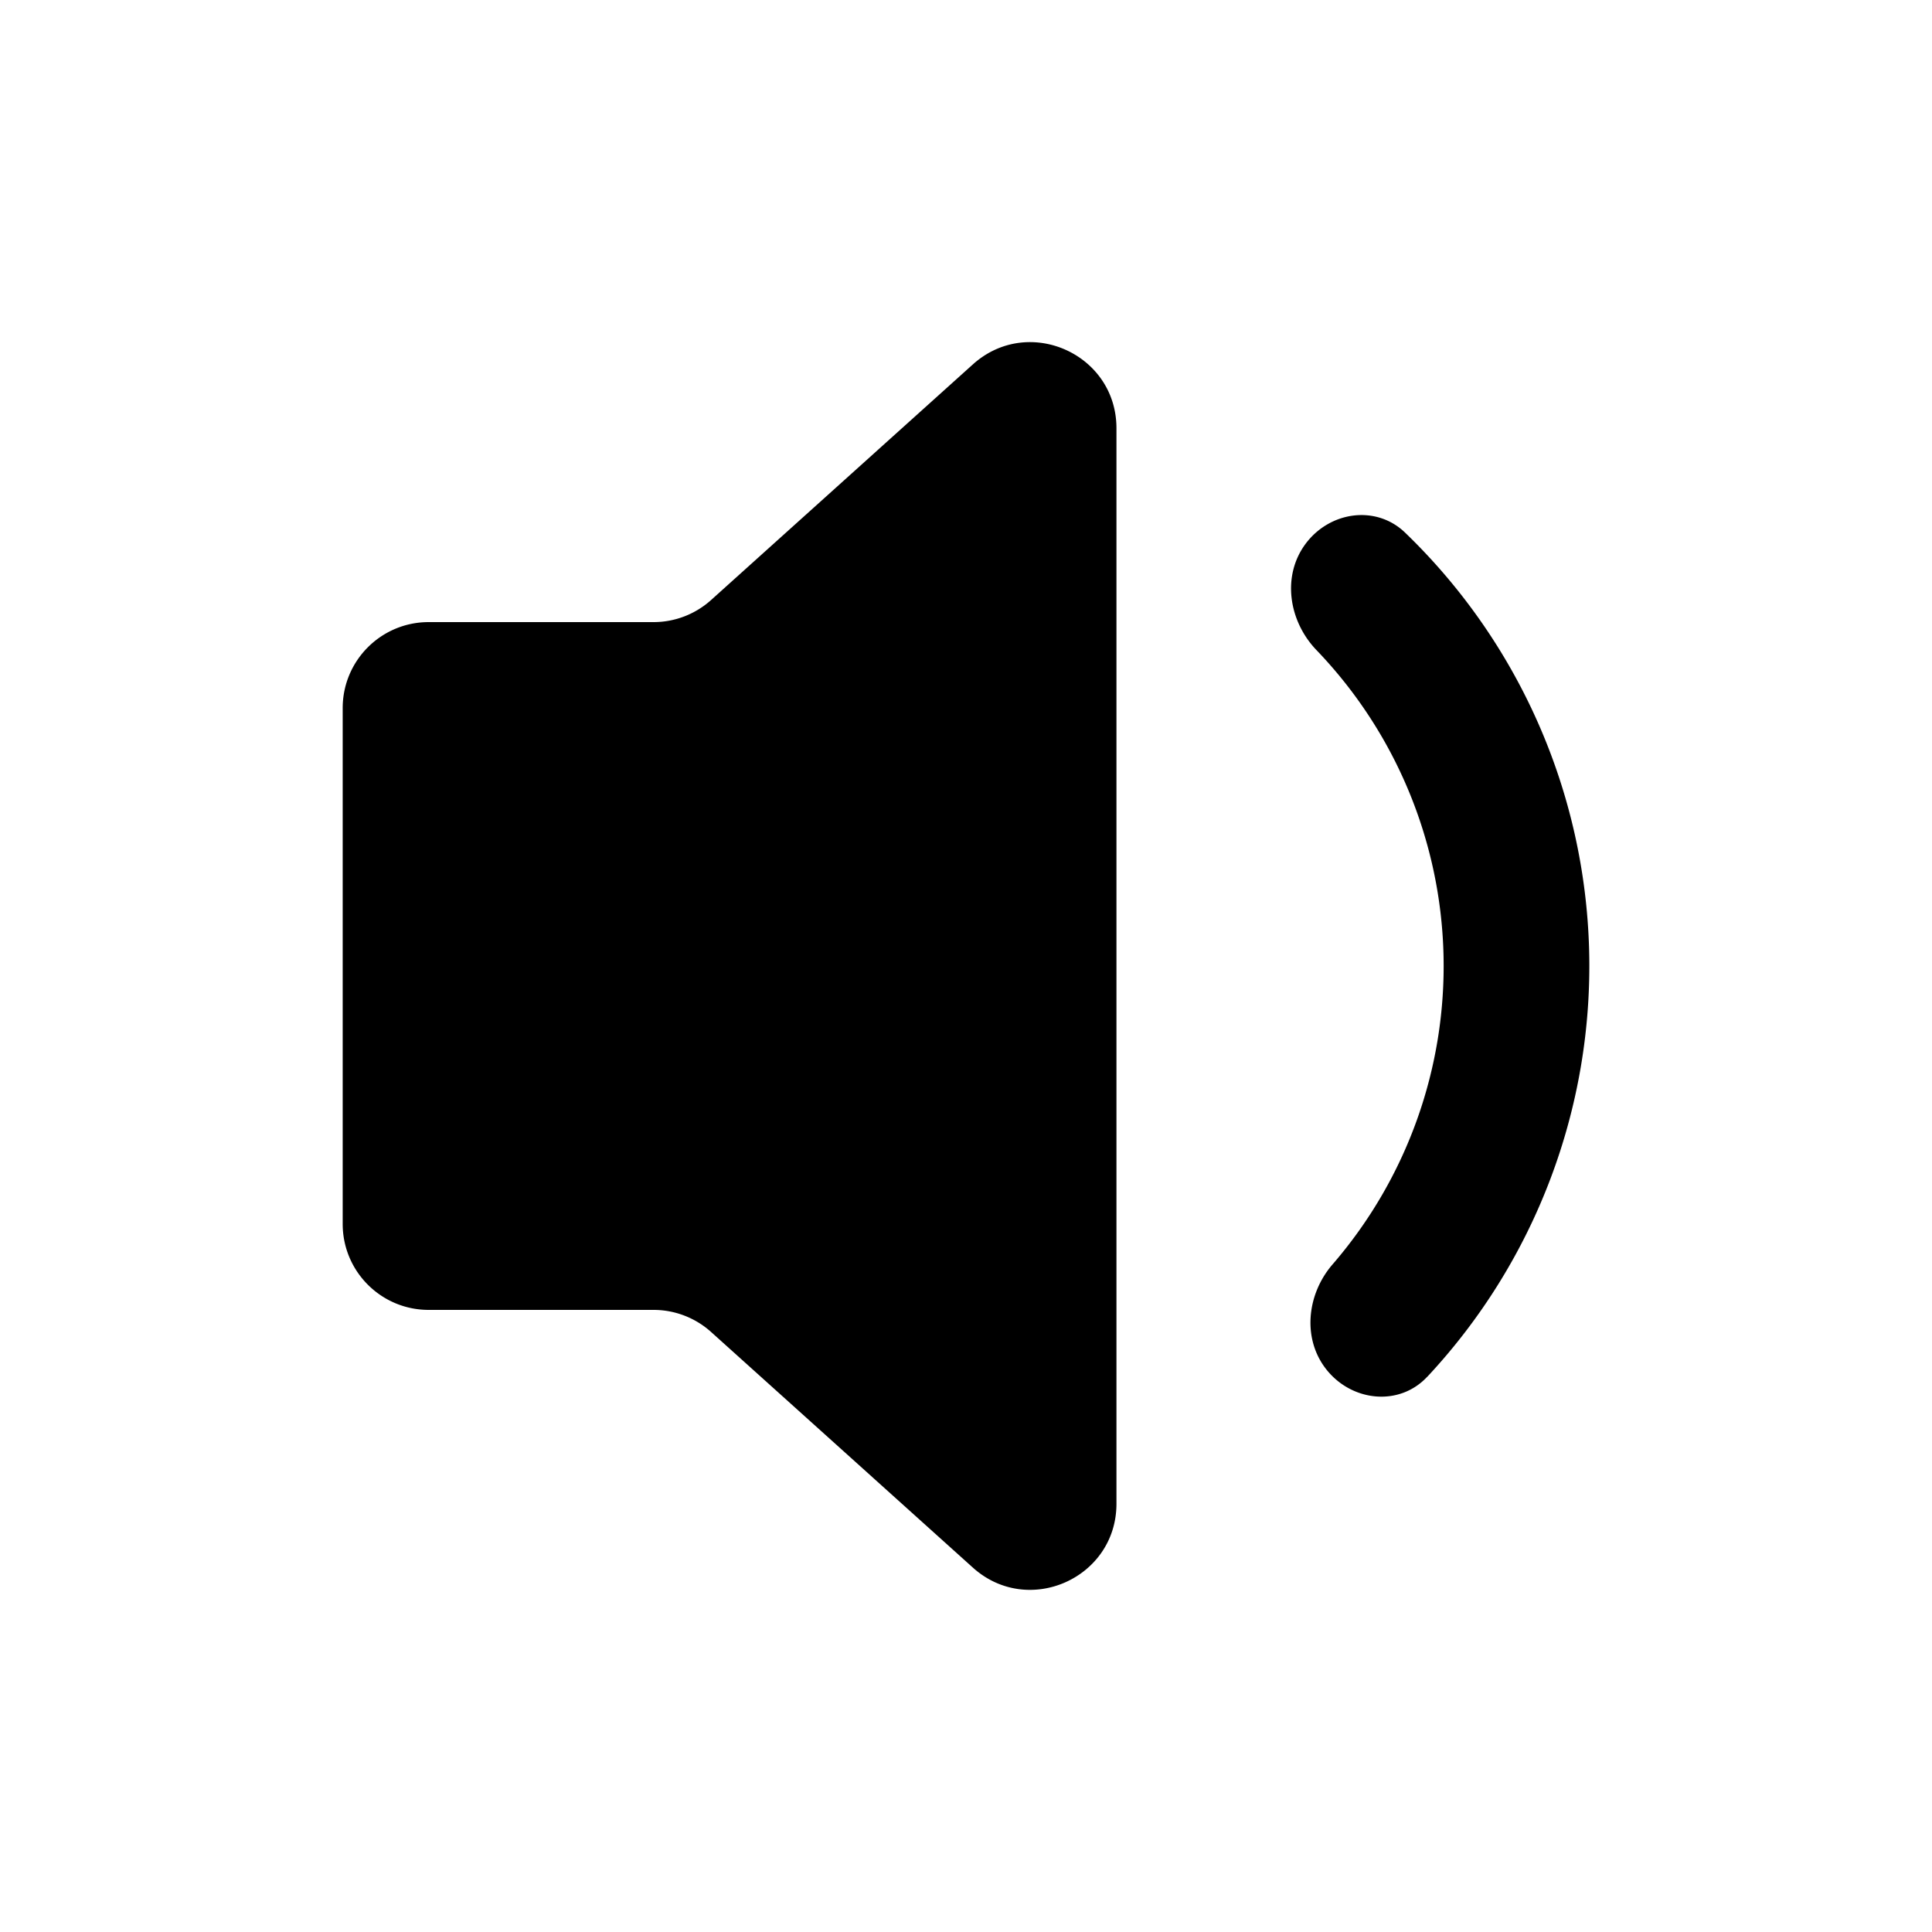<svg xmlns="http://www.w3.org/2000/svg" viewBox="0 0 24 24" fill="currentColor" aria-hidden="true" data-slot="icon">
  <path d="M4.257 8.796v6.408c0 .59.478 1.068 1.068 1.068h2.794c.264 0 .518.098.714.274l3.253 2.928c.688.618 1.783.13 1.783-.794V5.32c0-.925-1.095-1.412-1.783-.794L8.833 7.454c-.196.176-.45.274-.714.274H5.325c-.59 0-1.068.478-1.068 1.068m13.473 8.306c-.34.366-.916.313-1.237-.07s-.265-.95.062-1.327a5.666 5.666 0 0 0-.202-7.63c-.346-.361-.432-.924-.132-1.323.301-.4.873-.482 1.233-.136a7.475 7.475 0 0 1 .277 10.486Z"/>
</svg>
